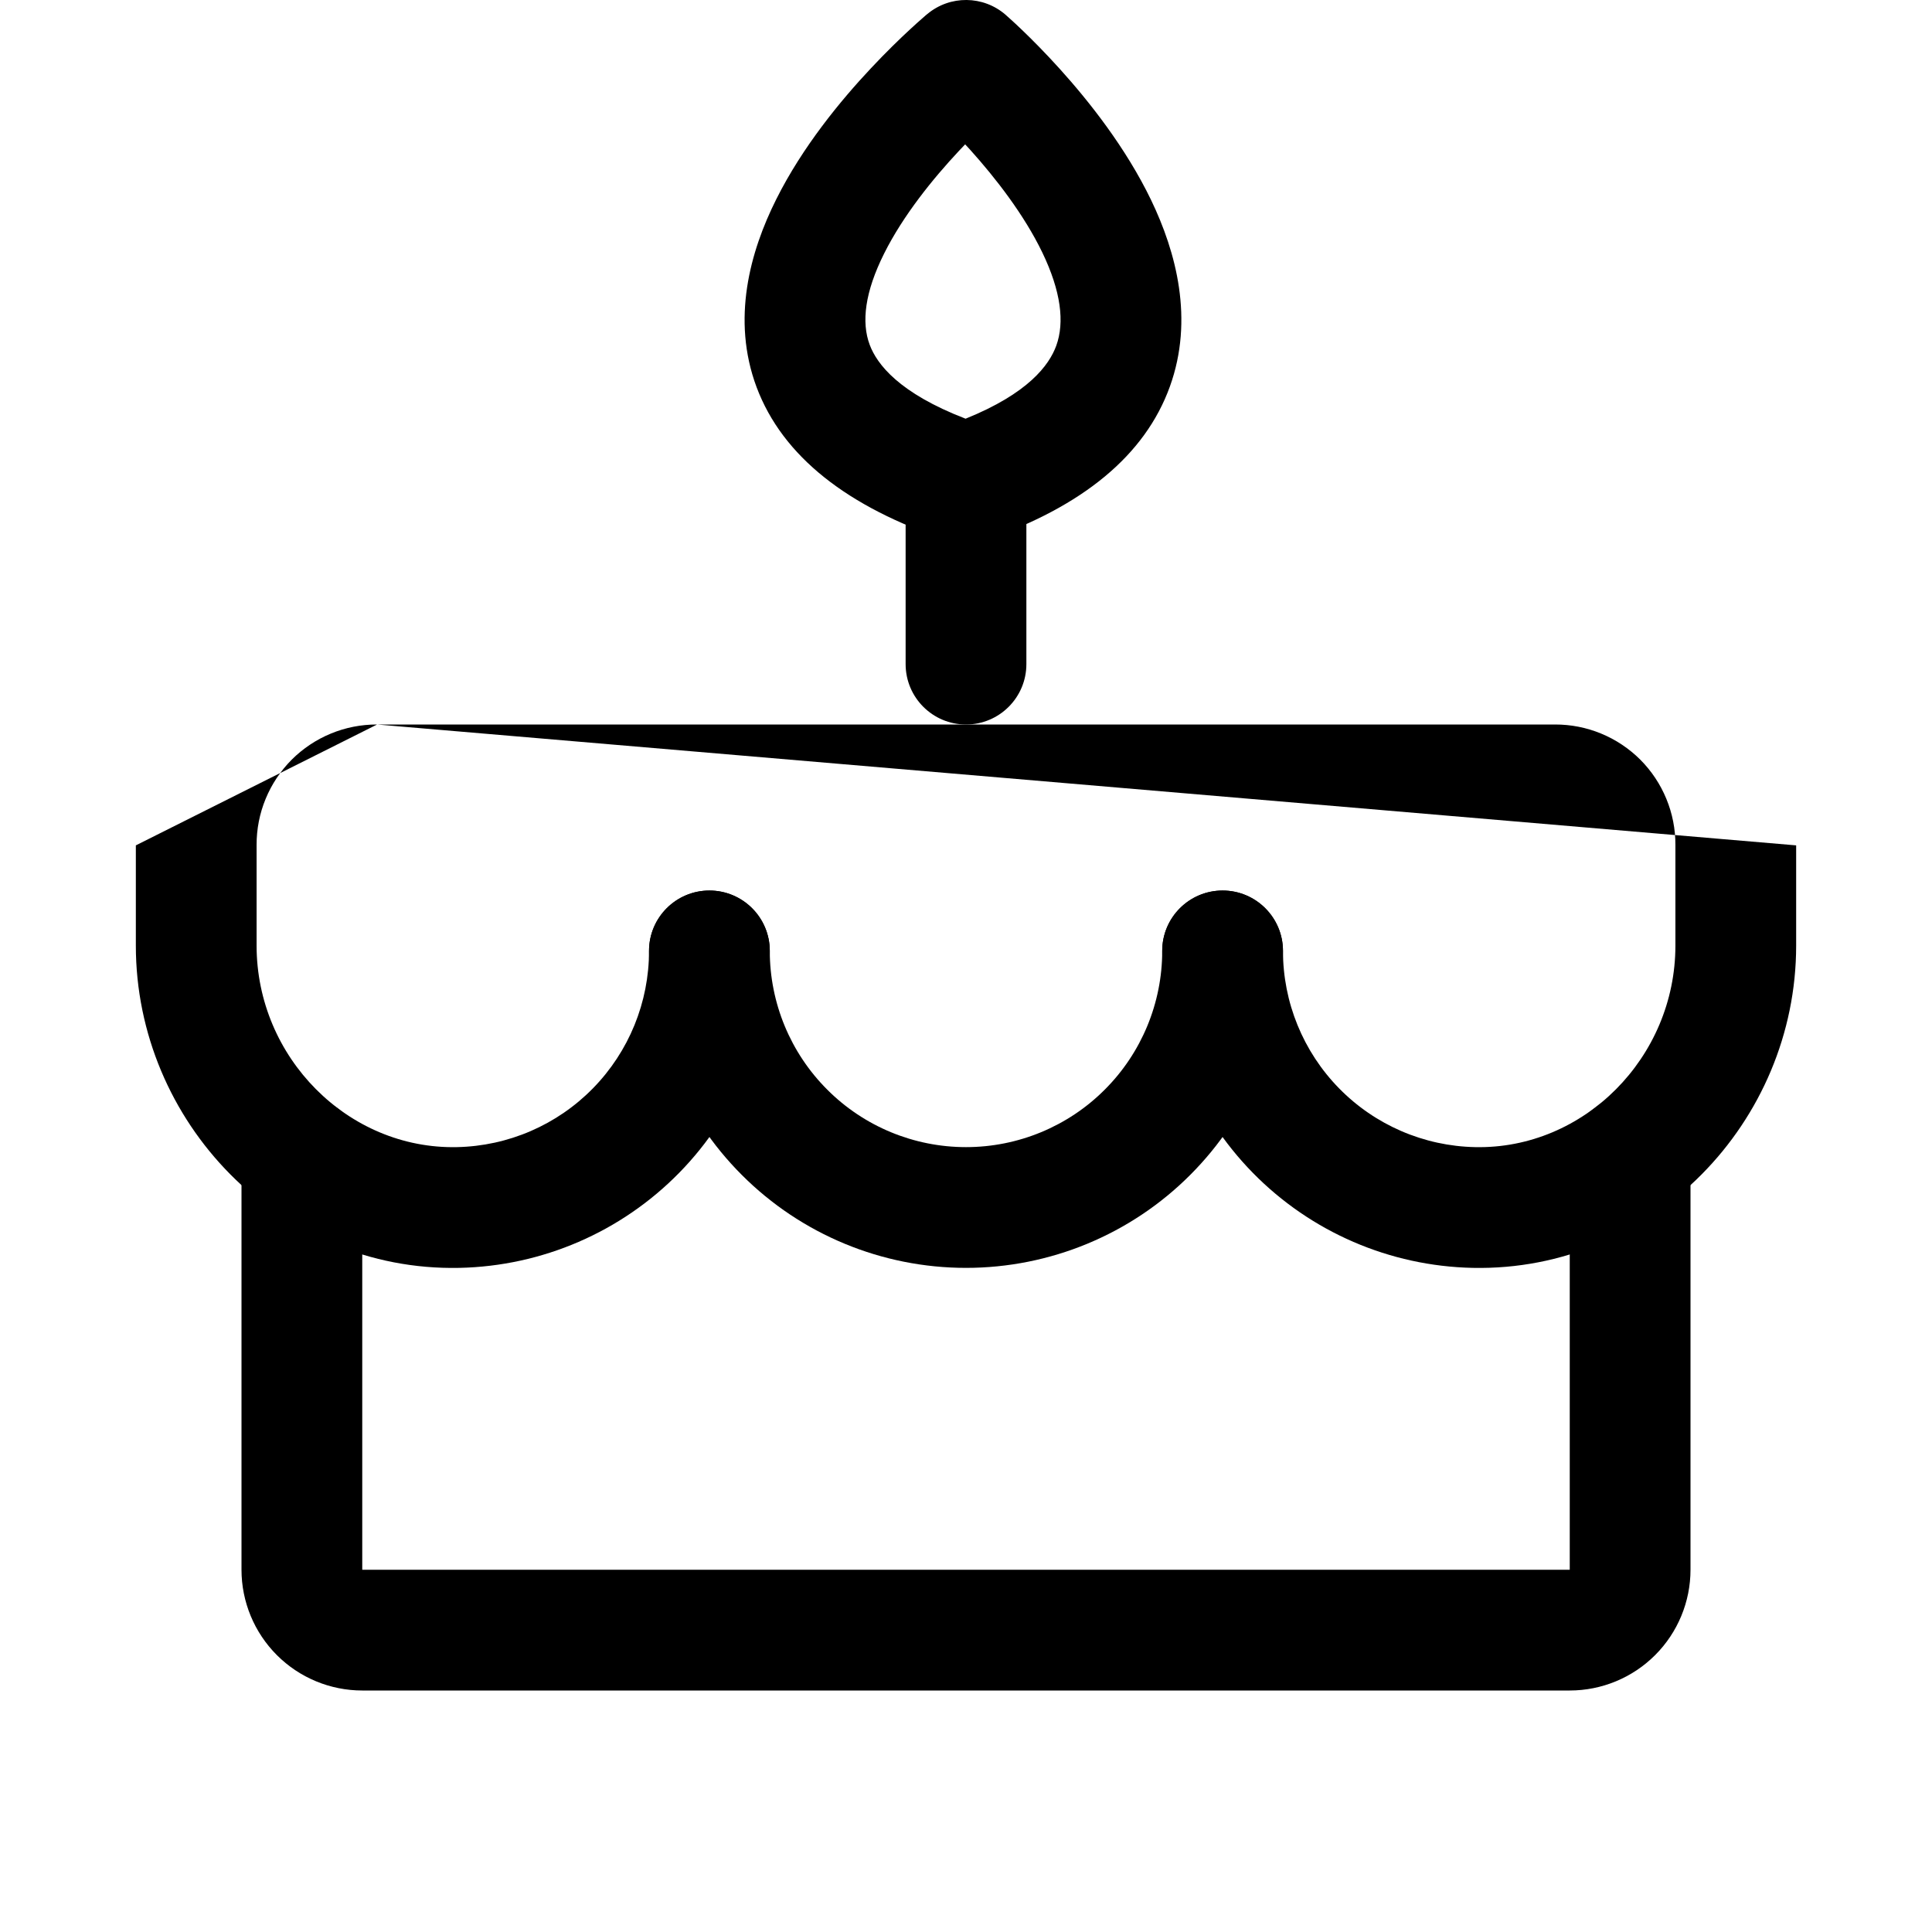 <svg width="32" height="32" viewBox="0 0 32 32" fill="none" xmlns="http://www.w3.org/2000/svg">
<path fill-rule="evenodd" clip-rule="evenodd" d="M16 7C16.552 7 17 7.448 17 8V11C17 11.552 16.552 12 16 12C15.448 12 15 11.552 15 11V8C15 7.448 15.448 7 16 7Z" fill="black"/>
<path fill-rule="evenodd" clip-rule="evenodd" d="M16.655 0.244L16 1L15.36 0.232C15.736 -0.082 16.284 -0.077 16.655 0.244ZM15.986 2.391C15.953 2.425 15.92 2.46 15.886 2.496C15.447 2.965 14.958 3.571 14.645 4.197C14.324 4.838 14.265 5.338 14.405 5.711C14.526 6.034 14.892 6.511 15.993 6.935C17.03 6.517 17.378 6.049 17.496 5.723C17.635 5.337 17.573 4.825 17.265 4.184C16.962 3.556 16.491 2.95 16.07 2.482C16.041 2.451 16.014 2.421 15.986 2.391ZM15.36 0.232C15.36 0.232 15.36 0.232 16 1C16.655 0.244 16.654 0.244 16.655 0.244L16.658 0.247L16.663 0.251L16.679 0.266C16.693 0.278 16.712 0.295 16.735 0.316C16.783 0.359 16.849 0.42 16.929 0.497C17.09 0.651 17.31 0.872 17.555 1.143C18.035 1.675 18.647 2.444 19.067 3.316C19.48 4.175 19.779 5.288 19.377 6.402C18.965 7.544 17.927 8.391 16.327 8.945C16.119 9.017 15.893 9.018 15.684 8.949C14.039 8.4 12.963 7.561 12.532 6.414C12.11 5.287 12.426 4.162 12.856 3.303C13.292 2.429 13.928 1.66 14.427 1.129C14.681 0.858 14.909 0.638 15.076 0.484C15.159 0.407 15.227 0.346 15.276 0.304C15.301 0.282 15.32 0.265 15.334 0.253L15.351 0.239L15.357 0.234L15.358 0.233L15.36 0.232Z" fill="black"/>
<path fill-rule="evenodd" clip-rule="evenodd" d="M11.75 14.75C12.302 14.75 12.75 15.198 12.75 15.75C12.75 16.612 13.092 17.439 13.702 18.048C14.311 18.658 15.138 19 16 19C16.862 19 17.689 18.658 18.298 18.048C18.908 17.439 19.25 16.612 19.25 15.75C19.25 15.198 19.698 14.75 20.25 14.75C20.802 14.75 21.25 15.198 21.25 15.75C21.25 17.142 20.697 18.478 19.712 19.462C18.728 20.447 17.392 21 16 21C14.608 21 13.272 20.447 12.288 19.462C11.303 18.478 10.75 17.142 10.75 15.75C10.75 15.198 11.198 14.75 11.75 14.75Z" fill="black"/>
<path fill-rule="evenodd" clip-rule="evenodd" d="M6.246 12C5.983 11.999 5.723 12.05 5.481 12.15C5.238 12.25 5.018 12.397 4.832 12.582C4.647 12.768 4.5 12.988 4.4 13.231C4.3 13.473 4.249 13.733 4.25 13.996L4.25 14L4.25 15.662C4.25 17.517 5.767 19.038 7.567 19C8.417 18.983 9.227 18.633 9.822 18.025C10.417 17.417 10.75 16.601 10.75 15.75C10.75 15.198 11.197 14.75 11.75 14.75C12.302 14.75 12.75 15.197 12.75 15.75C12.75 17.124 12.212 18.443 11.251 19.424C10.289 20.406 8.982 20.971 7.608 21C4.633 21.062 2.25 18.583 2.25 15.662V14.002M25.748 10H6.252H25.748ZM29.75 14.002V15.662C29.75 18.583 27.367 21.062 24.392 21C23.018 20.971 21.711 20.406 20.749 19.424C19.788 18.443 19.25 17.124 19.25 15.75C19.25 15.197 19.698 14.75 20.25 14.75C20.802 14.75 21.25 15.198 21.25 15.75C21.25 16.601 21.583 17.417 22.178 18.025C22.773 18.633 23.583 18.983 24.433 19C26.233 19.038 27.75 17.517 27.75 15.662V14L27.75 13.996C27.751 13.733 27.7 13.473 27.6 13.231C27.5 12.988 27.353 12.768 27.168 12.582C26.982 12.397 26.762 12.25 26.519 12.15C26.277 12.05 26.017 11.999 25.754 12L25.75 12L6.246 12" fill="black"/>
<path fill-rule="evenodd" clip-rule="evenodd" d="M5 18.163C5.552 18.163 6 18.61 6 19.163V26H26V19.163C26 18.61 26.448 18.163 27 18.163C27.552 18.163 28 18.61 28 19.163V26C28 26.53 27.789 27.039 27.414 27.414C27.039 27.789 26.53 28 26 28H6C5.47 28 4.961 27.789 4.586 27.414C4.211 27.039 4 26.53 4 26V19.163C4 18.61 4.448 18.163 5 18.163Z" fill="black"/>
</svg>
